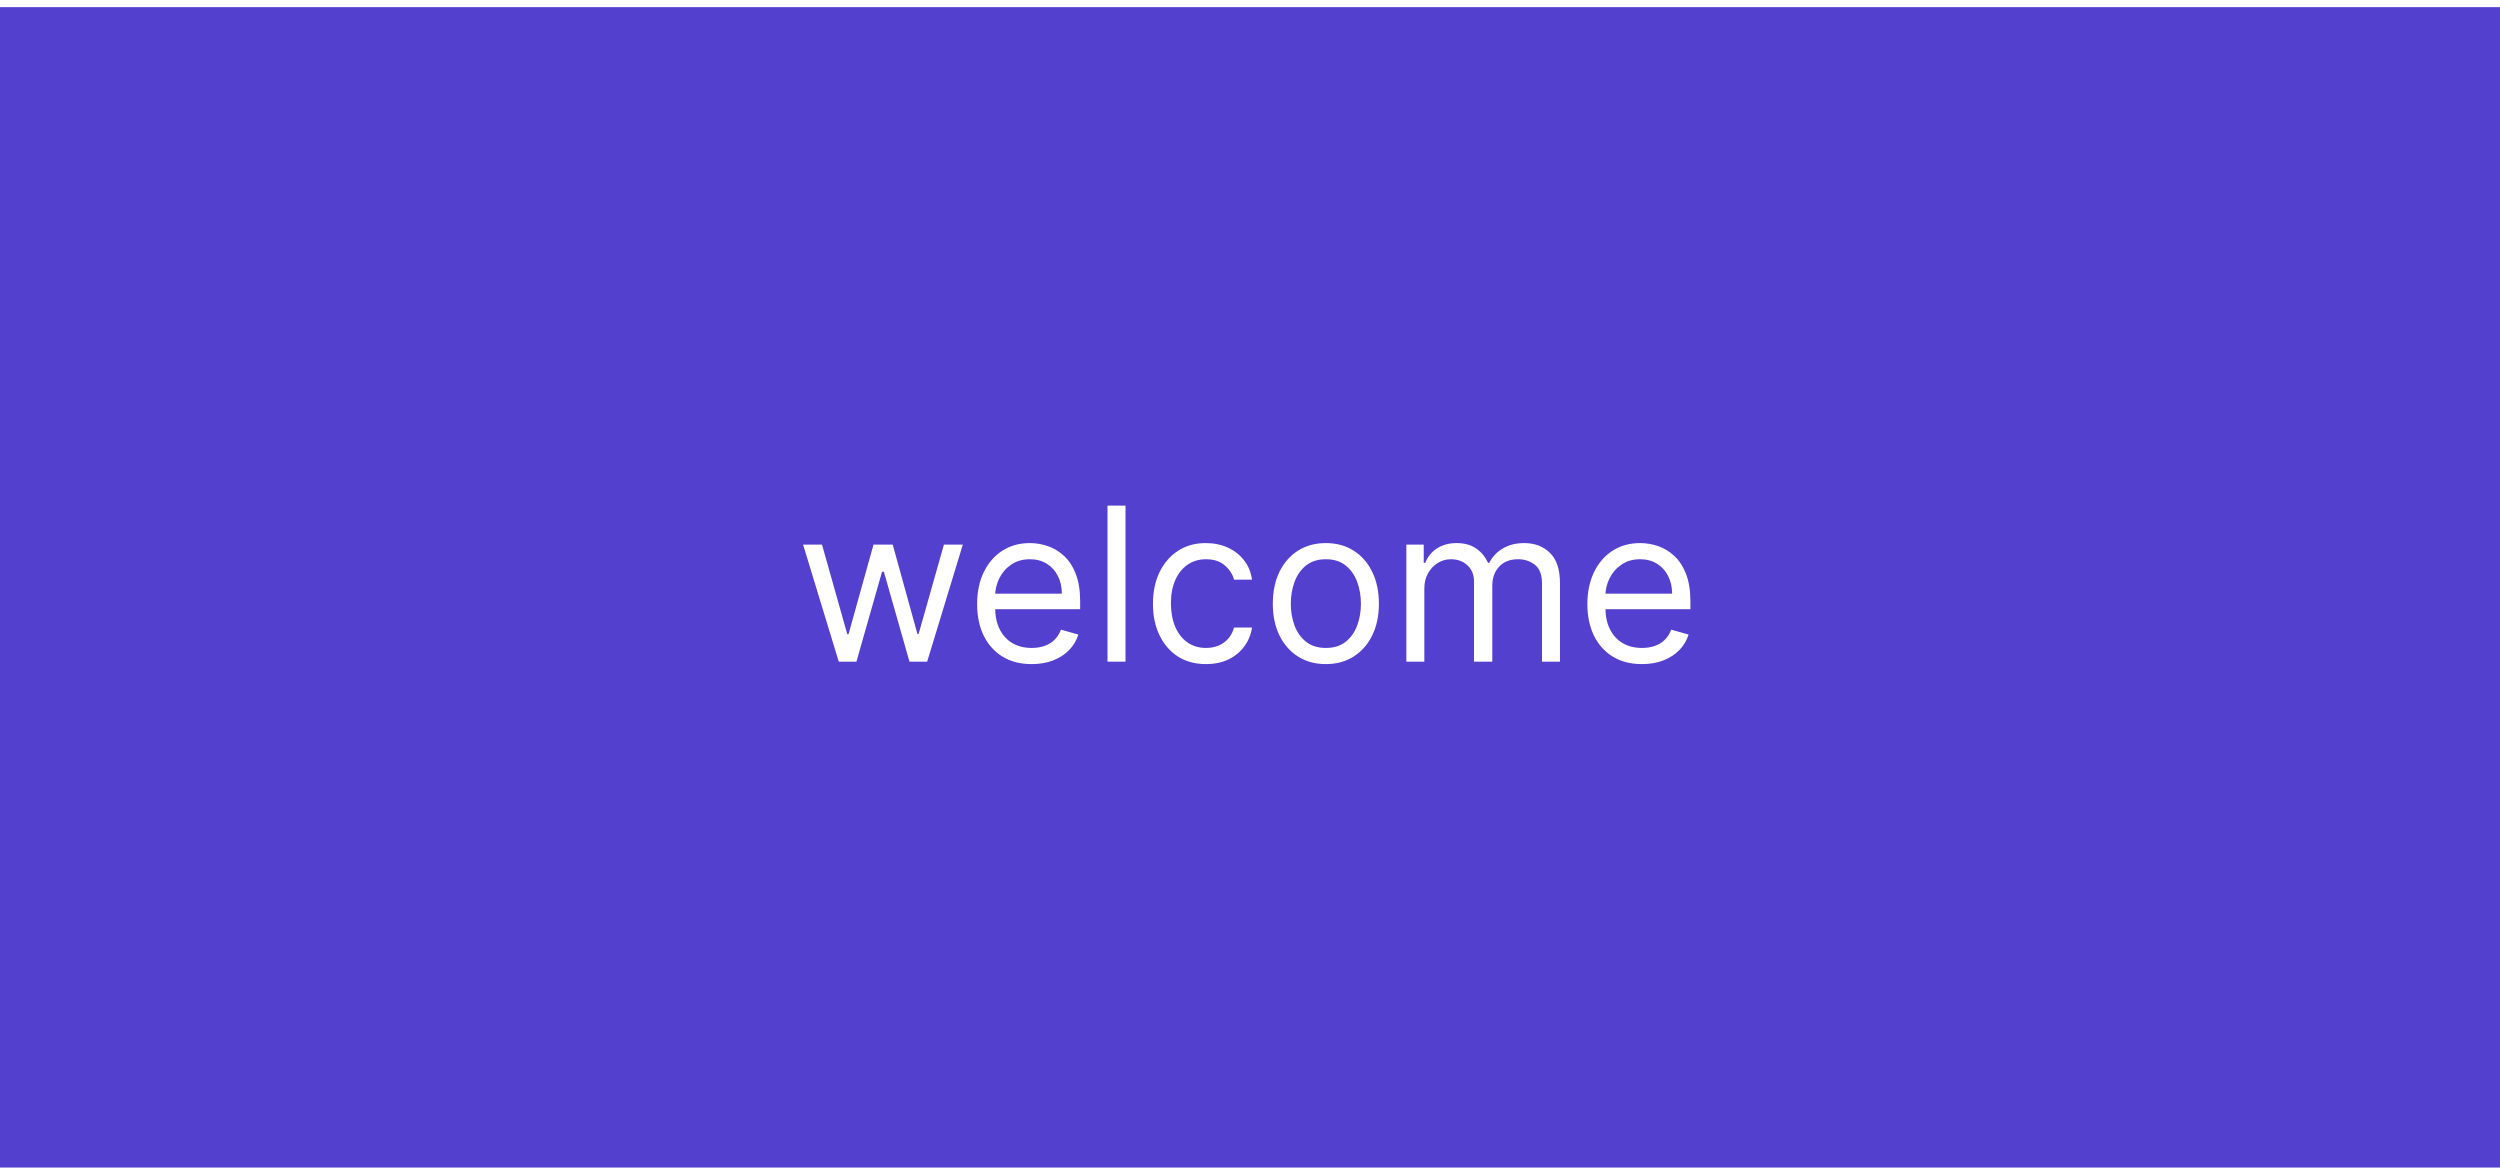 <svg width="1398" height="653" viewBox="0 0 1398 653" fill="none" xmlns="http://www.w3.org/2000/svg">
<g clip-path="url(#clip0_302_3)">
<rect width="1398" height="653" fill="white"/>
<g filter="url(#filter0_d_302_3)">
<path d="M0 0H1398V653H699H0V0Z" fill="#5440CE"/>
</g>
<path d="M469.034 370L449.091 304.545H459.659L473.807 354.659H474.489L488.466 304.545H499.205L513.011 354.489H513.693L527.841 304.545H538.409L518.466 370H508.58L494.261 319.716H493.239L478.92 370H469.034ZM576.921 371.364C570.614 371.364 565.174 369.972 560.6 367.188C556.055 364.375 552.546 360.455 550.075 355.426C547.631 350.369 546.41 344.489 546.41 337.784C546.41 331.08 547.631 325.17 550.075 320.057C552.546 314.915 555.984 310.909 560.387 308.04C564.819 305.142 569.989 303.693 575.898 303.693C579.308 303.693 582.674 304.261 585.998 305.398C589.322 306.534 592.347 308.381 595.075 310.938C597.802 313.466 599.975 316.818 601.594 320.994C603.214 325.17 604.023 330.312 604.023 336.42V340.682H553.569V331.989H593.796C593.796 328.295 593.058 325 591.58 322.102C590.131 319.205 588.058 316.918 585.359 315.241C582.688 313.565 579.535 312.727 575.898 312.727C571.893 312.727 568.427 313.722 565.501 315.71C562.603 317.67 560.373 320.227 558.81 323.381C557.248 326.534 556.467 329.915 556.467 333.523V339.318C556.467 344.261 557.319 348.452 559.023 351.889C560.756 355.298 563.157 357.898 566.225 359.688C569.293 361.449 572.859 362.33 576.921 362.33C579.563 362.33 581.95 361.96 584.08 361.222C586.239 360.455 588.1 359.318 589.663 357.812C591.225 356.278 592.433 354.375 593.285 352.102L603.001 354.83C601.978 358.125 600.259 361.023 597.844 363.523C595.43 365.994 592.447 367.926 588.896 369.318C585.344 370.682 581.353 371.364 576.921 371.364ZM629.379 282.727V370H619.322V282.727H629.379ZM674.389 371.364C668.253 371.364 662.969 369.915 658.537 367.017C654.105 364.119 650.696 360.128 648.31 355.043C645.923 349.957 644.73 344.148 644.73 337.614C644.73 330.966 645.952 325.099 648.395 320.014C650.866 314.901 654.304 310.909 658.707 308.04C663.139 305.142 668.31 303.693 674.219 303.693C678.821 303.693 682.969 304.545 686.662 306.25C690.355 307.955 693.381 310.341 695.739 313.409C698.097 316.477 699.56 320.057 700.128 324.148H690.071C689.304 321.165 687.599 318.523 684.957 316.222C682.344 313.892 678.821 312.727 674.389 312.727C670.469 312.727 667.031 313.75 664.077 315.795C661.151 317.812 658.864 320.668 657.216 324.361C655.597 328.026 654.787 332.33 654.787 337.273C654.787 342.33 655.582 346.733 657.173 350.483C658.793 354.233 661.065 357.145 663.991 359.219C666.946 361.293 670.412 362.33 674.389 362.33C677.003 362.33 679.375 361.875 681.506 360.966C683.636 360.057 685.44 358.75 686.918 357.045C688.395 355.341 689.446 353.295 690.071 350.909H700.128C699.56 354.773 698.153 358.253 695.909 361.349C693.693 364.418 690.753 366.861 687.088 368.679C683.452 370.469 679.219 371.364 674.389 371.364ZM741.42 371.364C735.511 371.364 730.327 369.957 725.866 367.145C721.435 364.332 717.969 360.398 715.469 355.341C712.997 350.284 711.761 344.375 711.761 337.614C711.761 330.795 712.997 324.844 715.469 319.759C717.969 314.673 721.435 310.724 725.866 307.912C730.327 305.099 735.511 303.693 741.42 303.693C747.33 303.693 752.5 305.099 756.932 307.912C761.392 310.724 764.858 314.673 767.33 319.759C769.83 324.844 771.08 330.795 771.08 337.614C771.08 344.375 769.83 350.284 767.33 355.341C764.858 360.398 761.392 364.332 756.932 367.145C752.5 369.957 747.33 371.364 741.42 371.364ZM741.42 362.33C745.909 362.33 749.602 361.179 752.5 358.878C755.398 356.577 757.543 353.551 758.935 349.801C760.327 346.051 761.023 341.989 761.023 337.614C761.023 333.239 760.327 329.162 758.935 325.384C757.543 321.605 755.398 318.551 752.5 316.222C749.602 313.892 745.909 312.727 741.42 312.727C736.932 312.727 733.239 313.892 730.341 316.222C727.443 318.551 725.298 321.605 723.906 325.384C722.514 329.162 721.818 333.239 721.818 337.614C721.818 341.989 722.514 346.051 723.906 349.801C725.298 353.551 727.443 356.577 730.341 358.878C733.239 361.179 736.932 362.33 741.42 362.33ZM786.431 370V304.545H796.147V314.773H796.999C798.363 311.278 800.565 308.565 803.604 306.634C806.644 304.673 810.295 303.693 814.556 303.693C818.874 303.693 822.468 304.673 825.337 306.634C828.235 308.565 830.494 311.278 832.113 314.773H832.795C834.471 311.392 836.985 308.707 840.337 306.719C843.69 304.702 847.71 303.693 852.397 303.693C858.249 303.693 863.036 305.526 866.758 309.19C870.479 312.827 872.34 318.494 872.34 326.193V370H862.283V326.193C862.283 321.364 860.962 317.912 858.32 315.838C855.678 313.764 852.567 312.727 848.988 312.727C844.386 312.727 840.82 314.119 838.292 316.903C835.763 319.659 834.499 323.153 834.499 327.386V370H824.272V325.17C824.272 321.449 823.065 318.452 820.65 316.179C818.235 313.878 815.124 312.727 811.317 312.727C808.704 312.727 806.261 313.423 803.988 314.815C801.744 316.207 799.925 318.139 798.533 320.611C797.17 323.054 796.488 325.881 796.488 329.091V370H786.431ZM918.171 371.364C911.864 371.364 906.424 369.972 901.85 367.188C897.305 364.375 893.796 360.455 891.325 355.426C888.881 350.369 887.66 344.489 887.66 337.784C887.66 331.08 888.881 325.17 891.325 320.057C893.796 314.915 897.234 310.909 901.637 308.04C906.069 305.142 911.239 303.693 917.148 303.693C920.558 303.693 923.924 304.261 927.248 305.398C930.572 306.534 933.597 308.381 936.325 310.938C939.052 313.466 941.225 316.818 942.844 320.994C944.464 325.17 945.273 330.312 945.273 336.42V340.682H894.819V331.989H935.046C935.046 328.295 934.308 325 932.83 322.102C931.381 319.205 929.308 316.918 926.609 315.241C923.938 313.565 920.785 312.727 917.148 312.727C913.143 312.727 909.677 313.722 906.751 315.71C903.853 317.67 901.623 320.227 900.06 323.381C898.498 326.534 897.717 329.915 897.717 333.523V339.318C897.717 344.261 898.569 348.452 900.273 351.889C902.006 355.298 904.407 357.898 907.475 359.688C910.543 361.449 914.109 362.33 918.171 362.33C920.813 362.33 923.2 361.96 925.33 361.222C927.489 360.455 929.35 359.318 930.913 357.812C932.475 356.278 933.683 354.375 934.535 352.102L944.251 354.83C943.228 358.125 941.509 361.023 939.094 363.523C936.68 365.994 933.697 367.926 930.146 369.318C926.594 370.682 922.603 371.364 918.171 371.364Z" fill="white"/>
</g>
<defs>
<filter id="filter0_d_302_3" x="-4" y="0" width="1406" height="661" filterUnits="userSpaceOnUse" color-interpolation-filters="sRGB">
<feFlood flood-opacity="0" result="BackgroundImageFix"/>
<feColorMatrix in="SourceAlpha" type="matrix" values="0 0 0 0 0 0 0 0 0 0 0 0 0 0 0 0 0 0 127 0" result="hardAlpha"/>
<feOffset dy="4"/>
<feGaussianBlur stdDeviation="2"/>
<feComposite in2="hardAlpha" operator="out"/>
<feColorMatrix type="matrix" values="0 0 0 0 0 0 0 0 0 0 0 0 0 0 0 0 0 0 0.25 0"/>
<feBlend mode="normal" in2="BackgroundImageFix" result="effect1_dropShadow_302_3"/>
<feBlend mode="normal" in="SourceGraphic" in2="effect1_dropShadow_302_3" result="shape"/>
</filter>
<clipPath id="clip0_302_3">
<rect width="1398" height="653" fill="white"/>
</clipPath>
</defs>
</svg>
